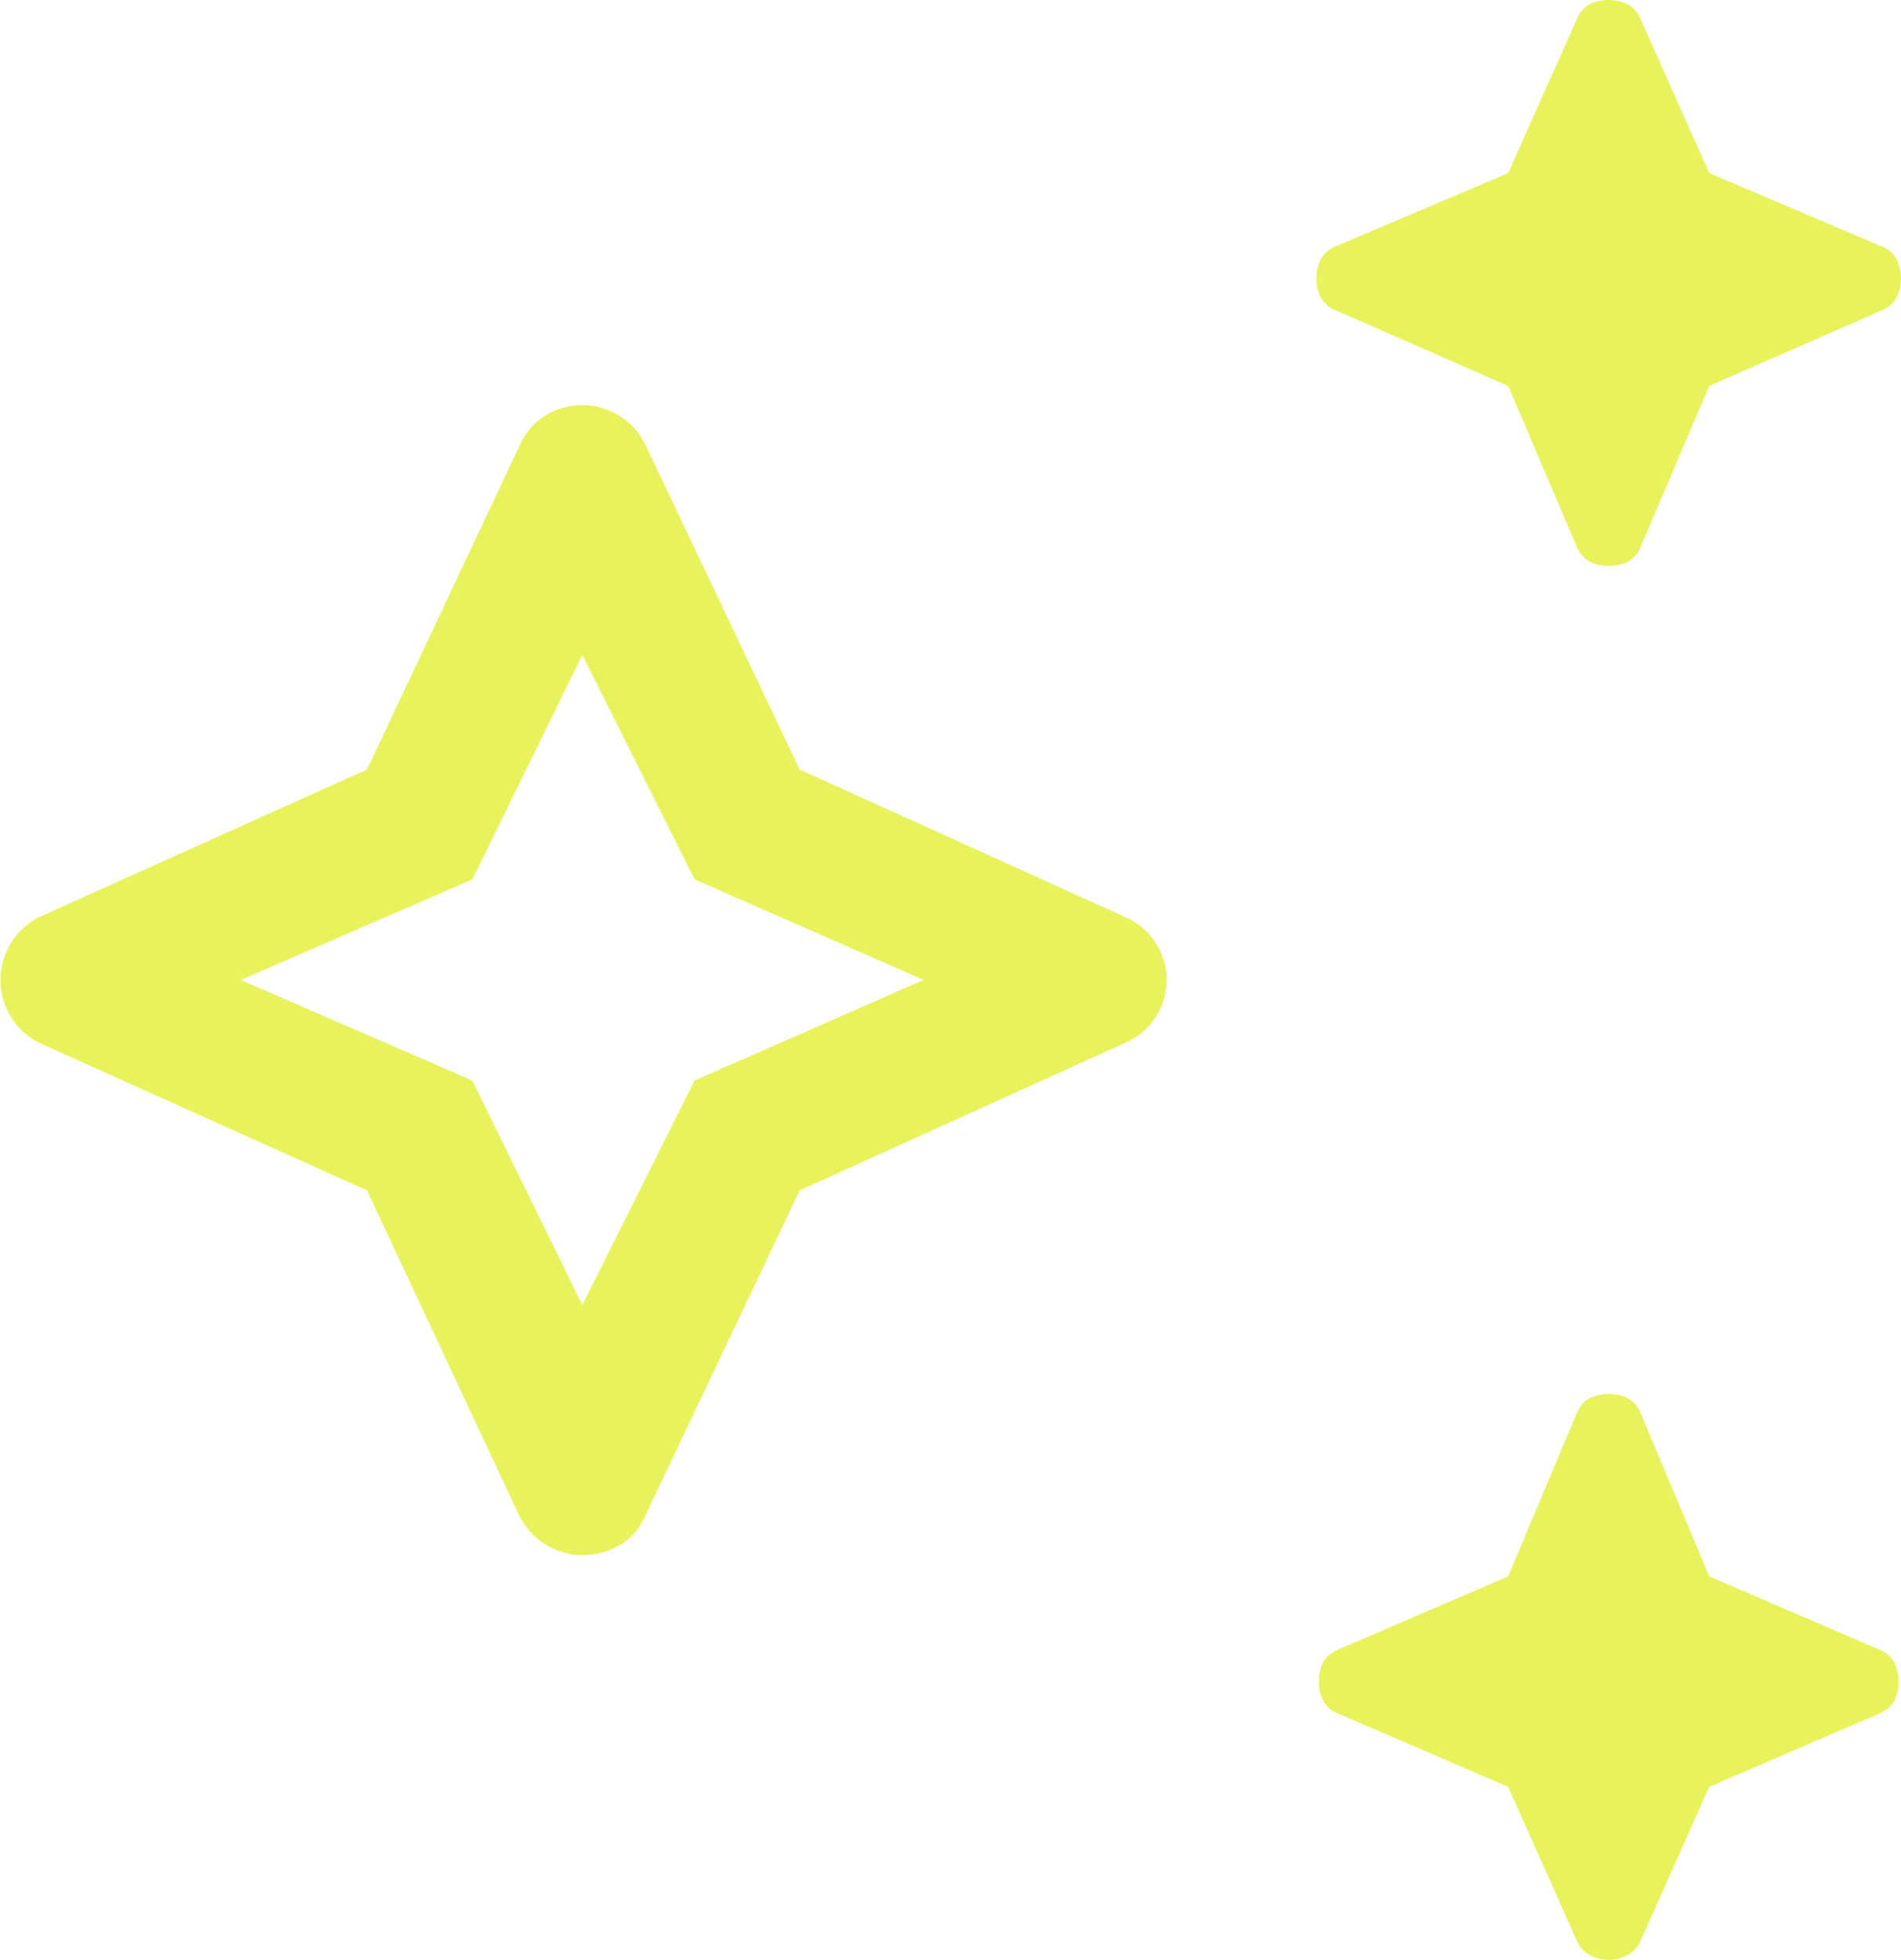 <svg xmlns="http://www.w3.org/2000/svg" width="68.882" height="71" viewBox="0 0 68.882 71">
  <path id="auto_awesome_FILL0_wght400_GRAD0_opsz48" d="M62.491,23.5a1.43,1.43,0,0,1-.72-.169,1.132,1.132,0,0,1-.466-.593L58.848,16.98l-6.185-2.711a1.132,1.132,0,0,1-.593-.466,1.615,1.615,0,0,1,0-1.44,1.132,1.132,0,0,1,.593-.466L58.848,9.27l2.457-5.507a1.132,1.132,0,0,1,.466-.593,1.615,1.615,0,0,1,1.44,0,1.132,1.132,0,0,1,.466.593L66.134,9.27,72.319,11.9a1.132,1.132,0,0,1,.593.466,1.615,1.615,0,0,1,0,1.44,1.132,1.132,0,0,1-.593.466L66.134,16.98l-2.457,5.761a1.132,1.132,0,0,1-.466.593A1.43,1.43,0,0,1,62.491,23.5Zm0,50.5a1.5,1.5,0,0,1-.678-.169,1.071,1.071,0,0,1-.508-.593L58.848,67.73l-6.1-2.626a1.132,1.132,0,0,1-.593-.466,1.615,1.615,0,0,1,0-1.44,1.132,1.132,0,0,1,.593-.466l6.1-2.626,2.457-5.846a1.132,1.132,0,0,1,.466-.593,1.615,1.615,0,0,1,1.44,0,1.132,1.132,0,0,1,.466.593l2.457,5.846,6.1,2.626a1.132,1.132,0,0,1,.593.466,1.615,1.615,0,0,1,0,1.44,1.132,1.132,0,0,1-.593.466l-6.1,2.626-2.457,5.507a1.071,1.071,0,0,1-.508.593A1.5,1.5,0,0,1,62.491,74ZM25.3,59.342a2.609,2.609,0,0,1-2.288-1.44L17.5,46.125,5.64,40.788a2.55,2.55,0,0,1,0-4.575L17.5,30.875l5.507-11.692a2.443,2.443,0,0,1,.974-1.144,2.55,2.55,0,0,1,3.6,1.059l5.592,11.777,11.777,5.338a2.443,2.443,0,0,1,1.144.974,2.452,2.452,0,0,1,0,2.626,2.443,2.443,0,0,1-1.144.974L33.176,46.125,27.584,57.9A2.21,2.21,0,0,1,26.61,59a2.757,2.757,0,0,1-1.313.339Zm0-9.066,4.067-8.134,8.3-3.643-8.3-3.643L25.3,26.723l-3.982,8.134L12.927,38.5l8.388,3.643ZM25.3,38.5Z" transform="translate(-4.2 -3)" fill="#e8f35c"/>
</svg>
